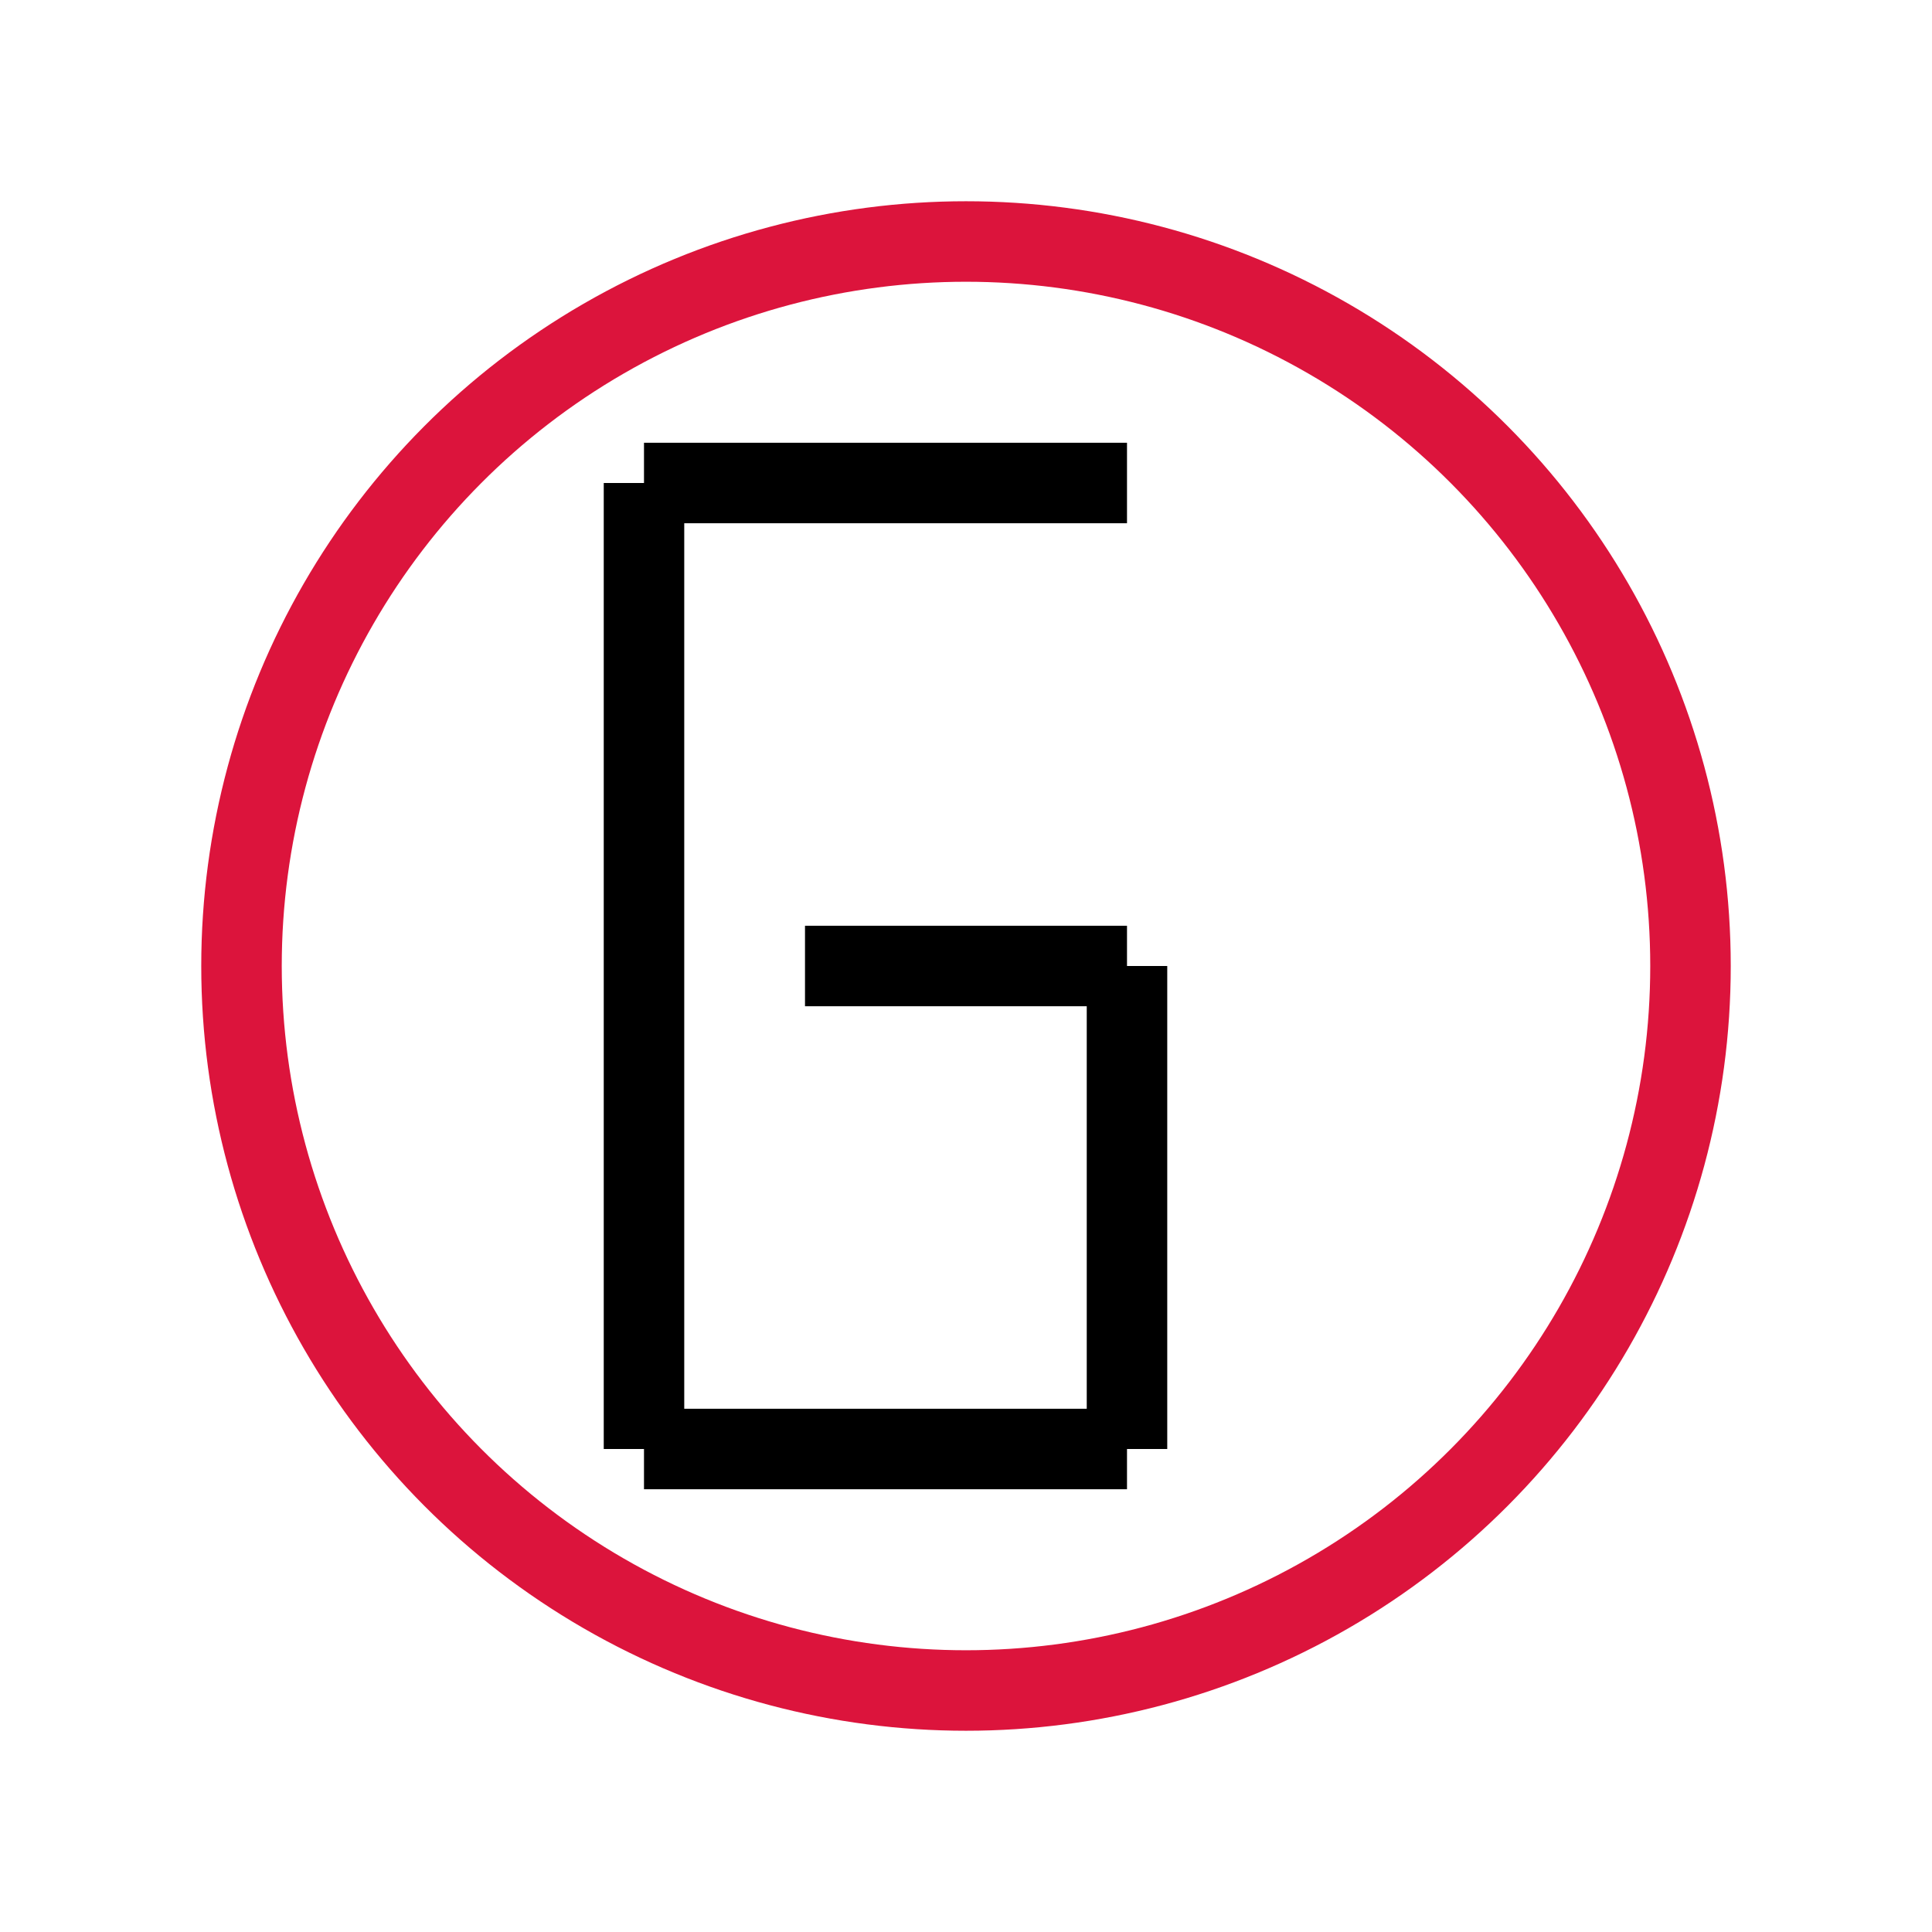 <svg viewBox="-10 -10 120 120" xmlns="http://www.w3.org/2000/svg"><line x1="30" y1="80" x2="30" y2="20" stroke="black" stroke-width="5"/><line x1="30" y1="20" x2="60" y2="20" stroke="black" stroke-width="5"/><line x1="30" y1="80" x2="60" y2="80" stroke="black" stroke-width="5"/><line x1="60" y1="80" x2="60" y2="50" stroke="black" stroke-width="5"/><line x1="40" y1="50" x2="60" y2="50" stroke="black" stroke-width="5"/><circle cx="50" cy="50" r="45" fill="none" stroke="#DC143C" stroke-width="5"/></svg>